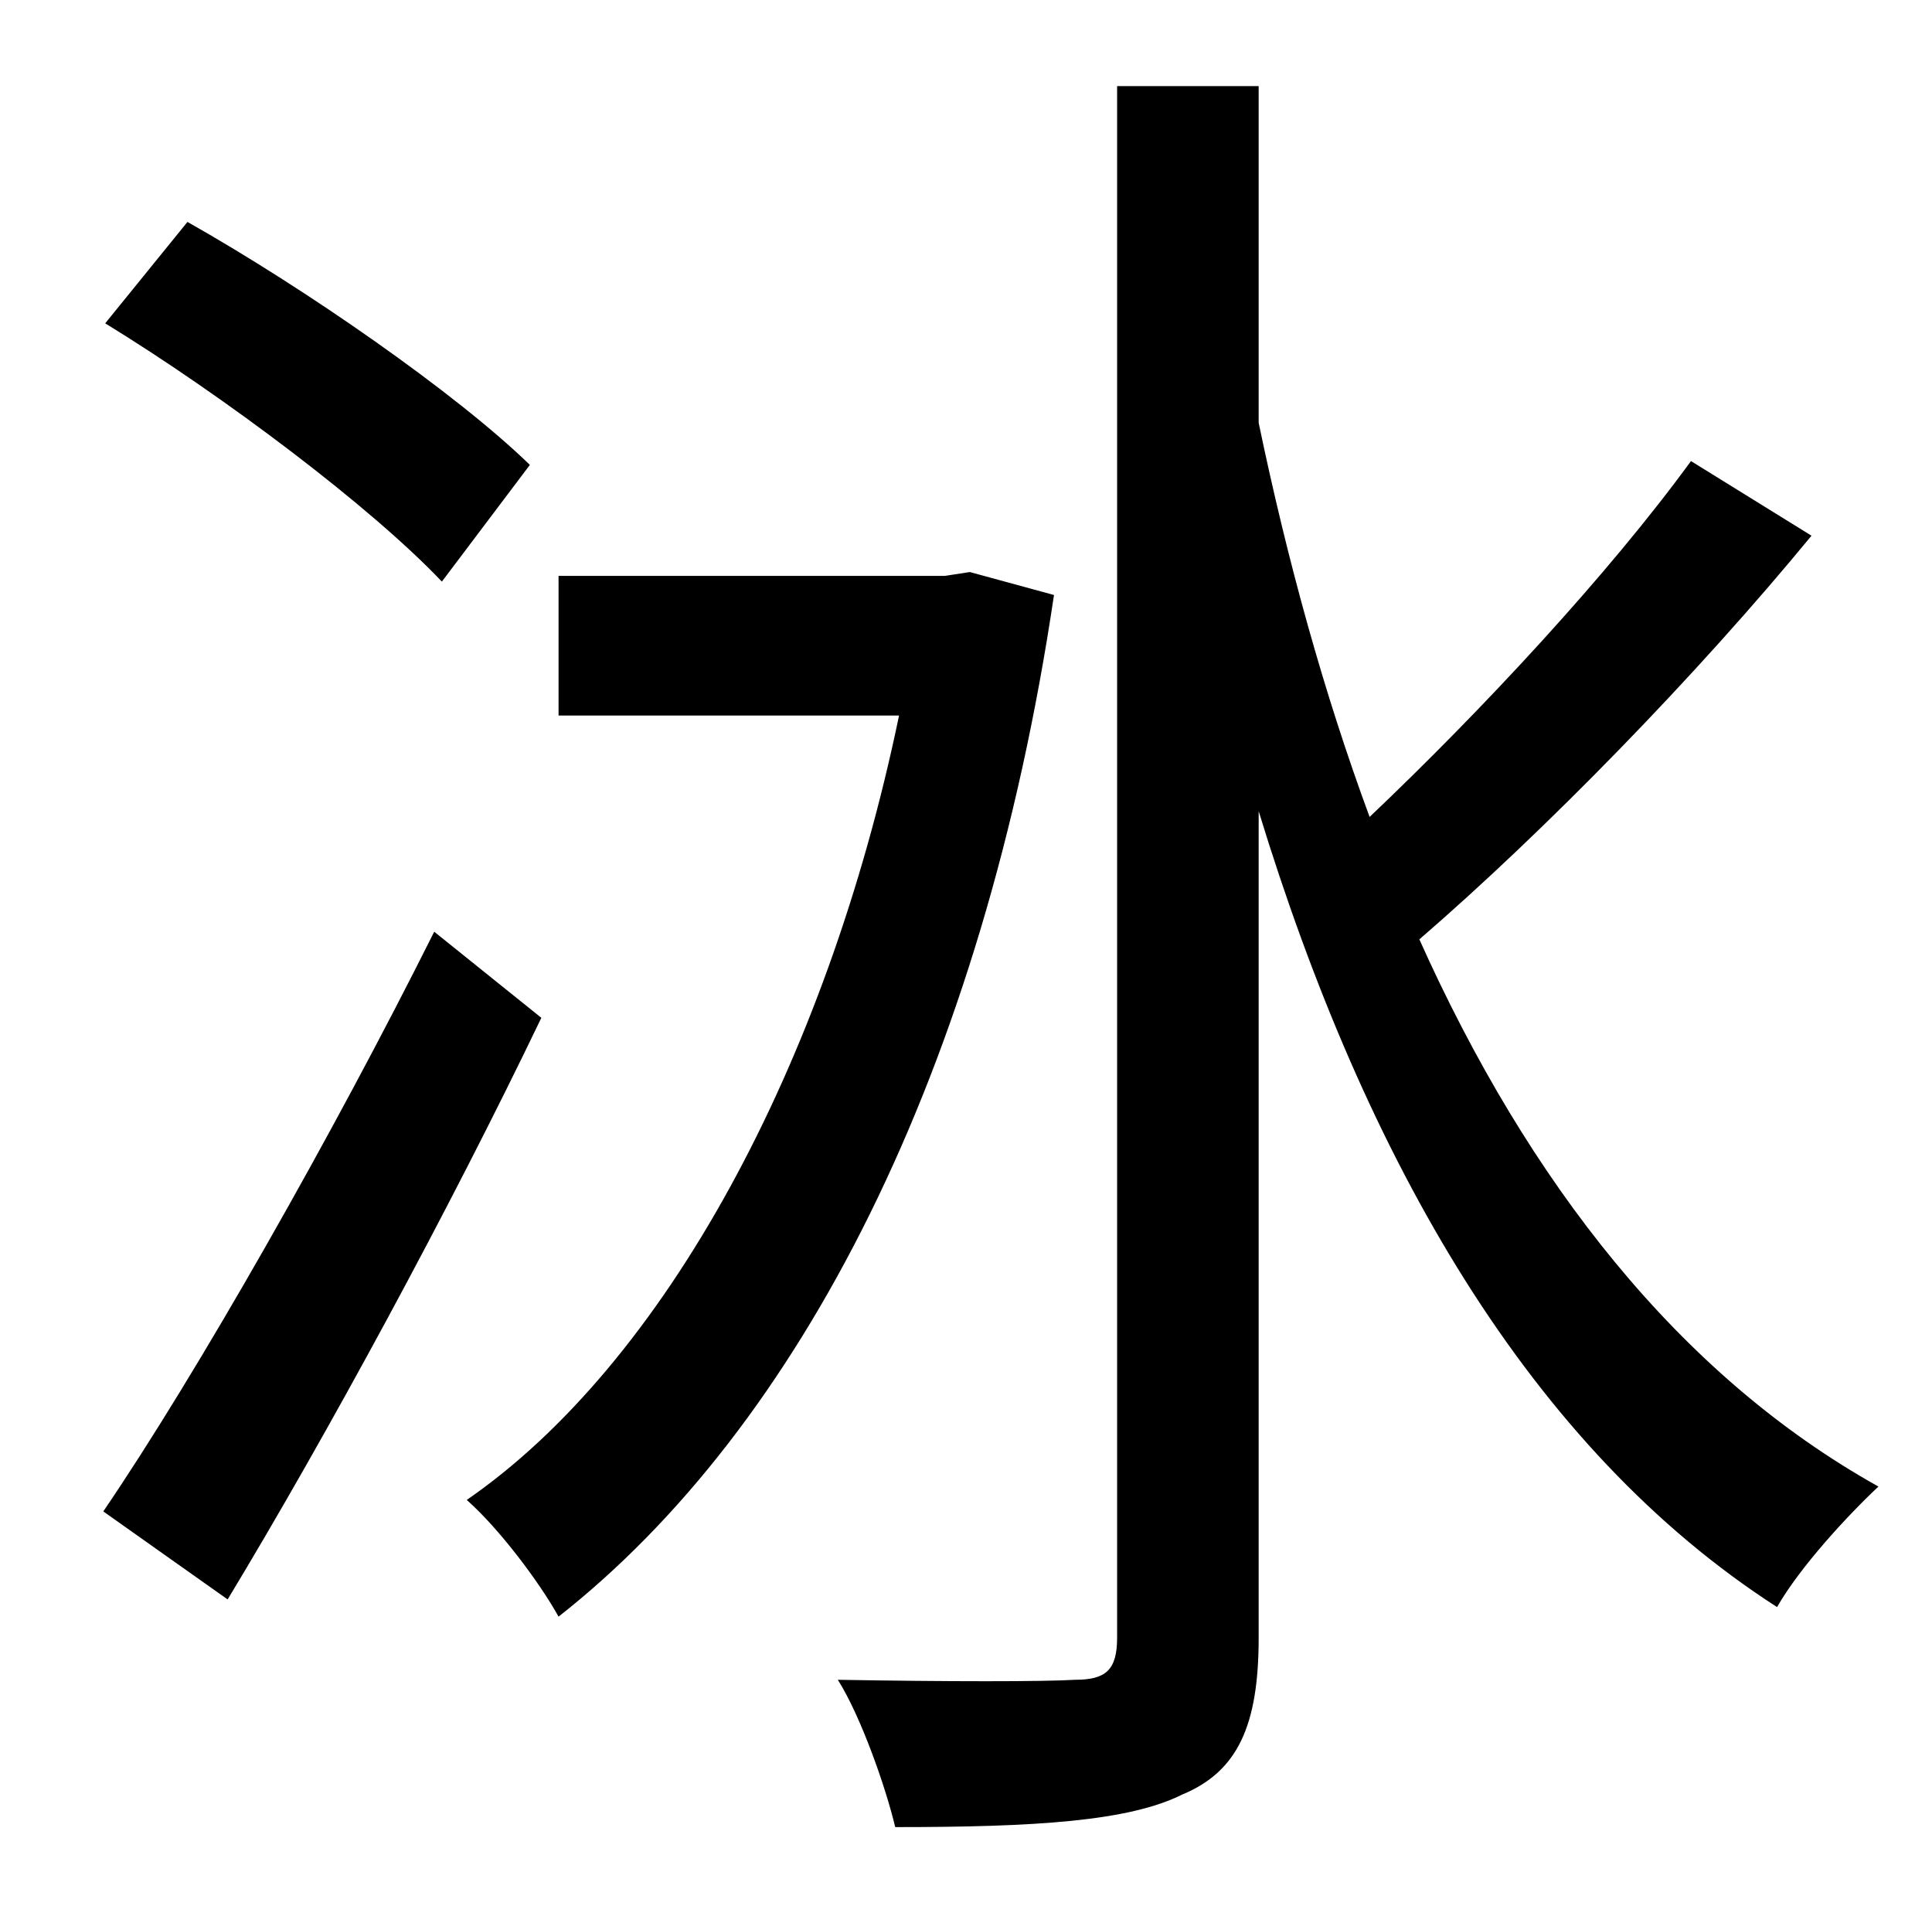 <?xml version="1.0" standalone="no"?>
<!DOCTYPE svg PUBLIC "-//W3C//DTD SVG 1.1//EN" "http://www.w3.org/Graphics/SVG/1.1/DTD/svg11.dtd" >
<svg xmlns="http://www.w3.org/2000/svg" xmlns:xlink="http://www.w3.org/1999/xlink" version="1.1" viewBox="-10 0 1010 1000">
   <path fill="currentColor"
d="M267 243l-46 61c-37 -39 -114 -97 -176 -135l43 -53c62 35 141 90 179 127zM217 487l56 45c-48 100 -112 218 -164 304l-65 -46c49 -72 120 -197 173 -303zM497 299l44 12c-37 249 -133 435 -259 534c-10 -18 -31 -46 -48 -61c103 -71 188 -227 226 -410h-178v-73h202z
M874 241l63 39c-60 73 -139 154 -205 211c57 127 136 228 240 286c-16 15 -41 42 -53 63c-129 -83 -215 -233 -271 -416v432c0 46 -11 70 -40 82c-28 14 -77 17 -150 17c-5 -21 -18 -58 -30 -77c57 1 108 1 124 0c16 0 22 -5 22 -22v-811h74v176c15 72 34 141 58 206
c59 -56 125 -127 168 -186z" />
</svg>
